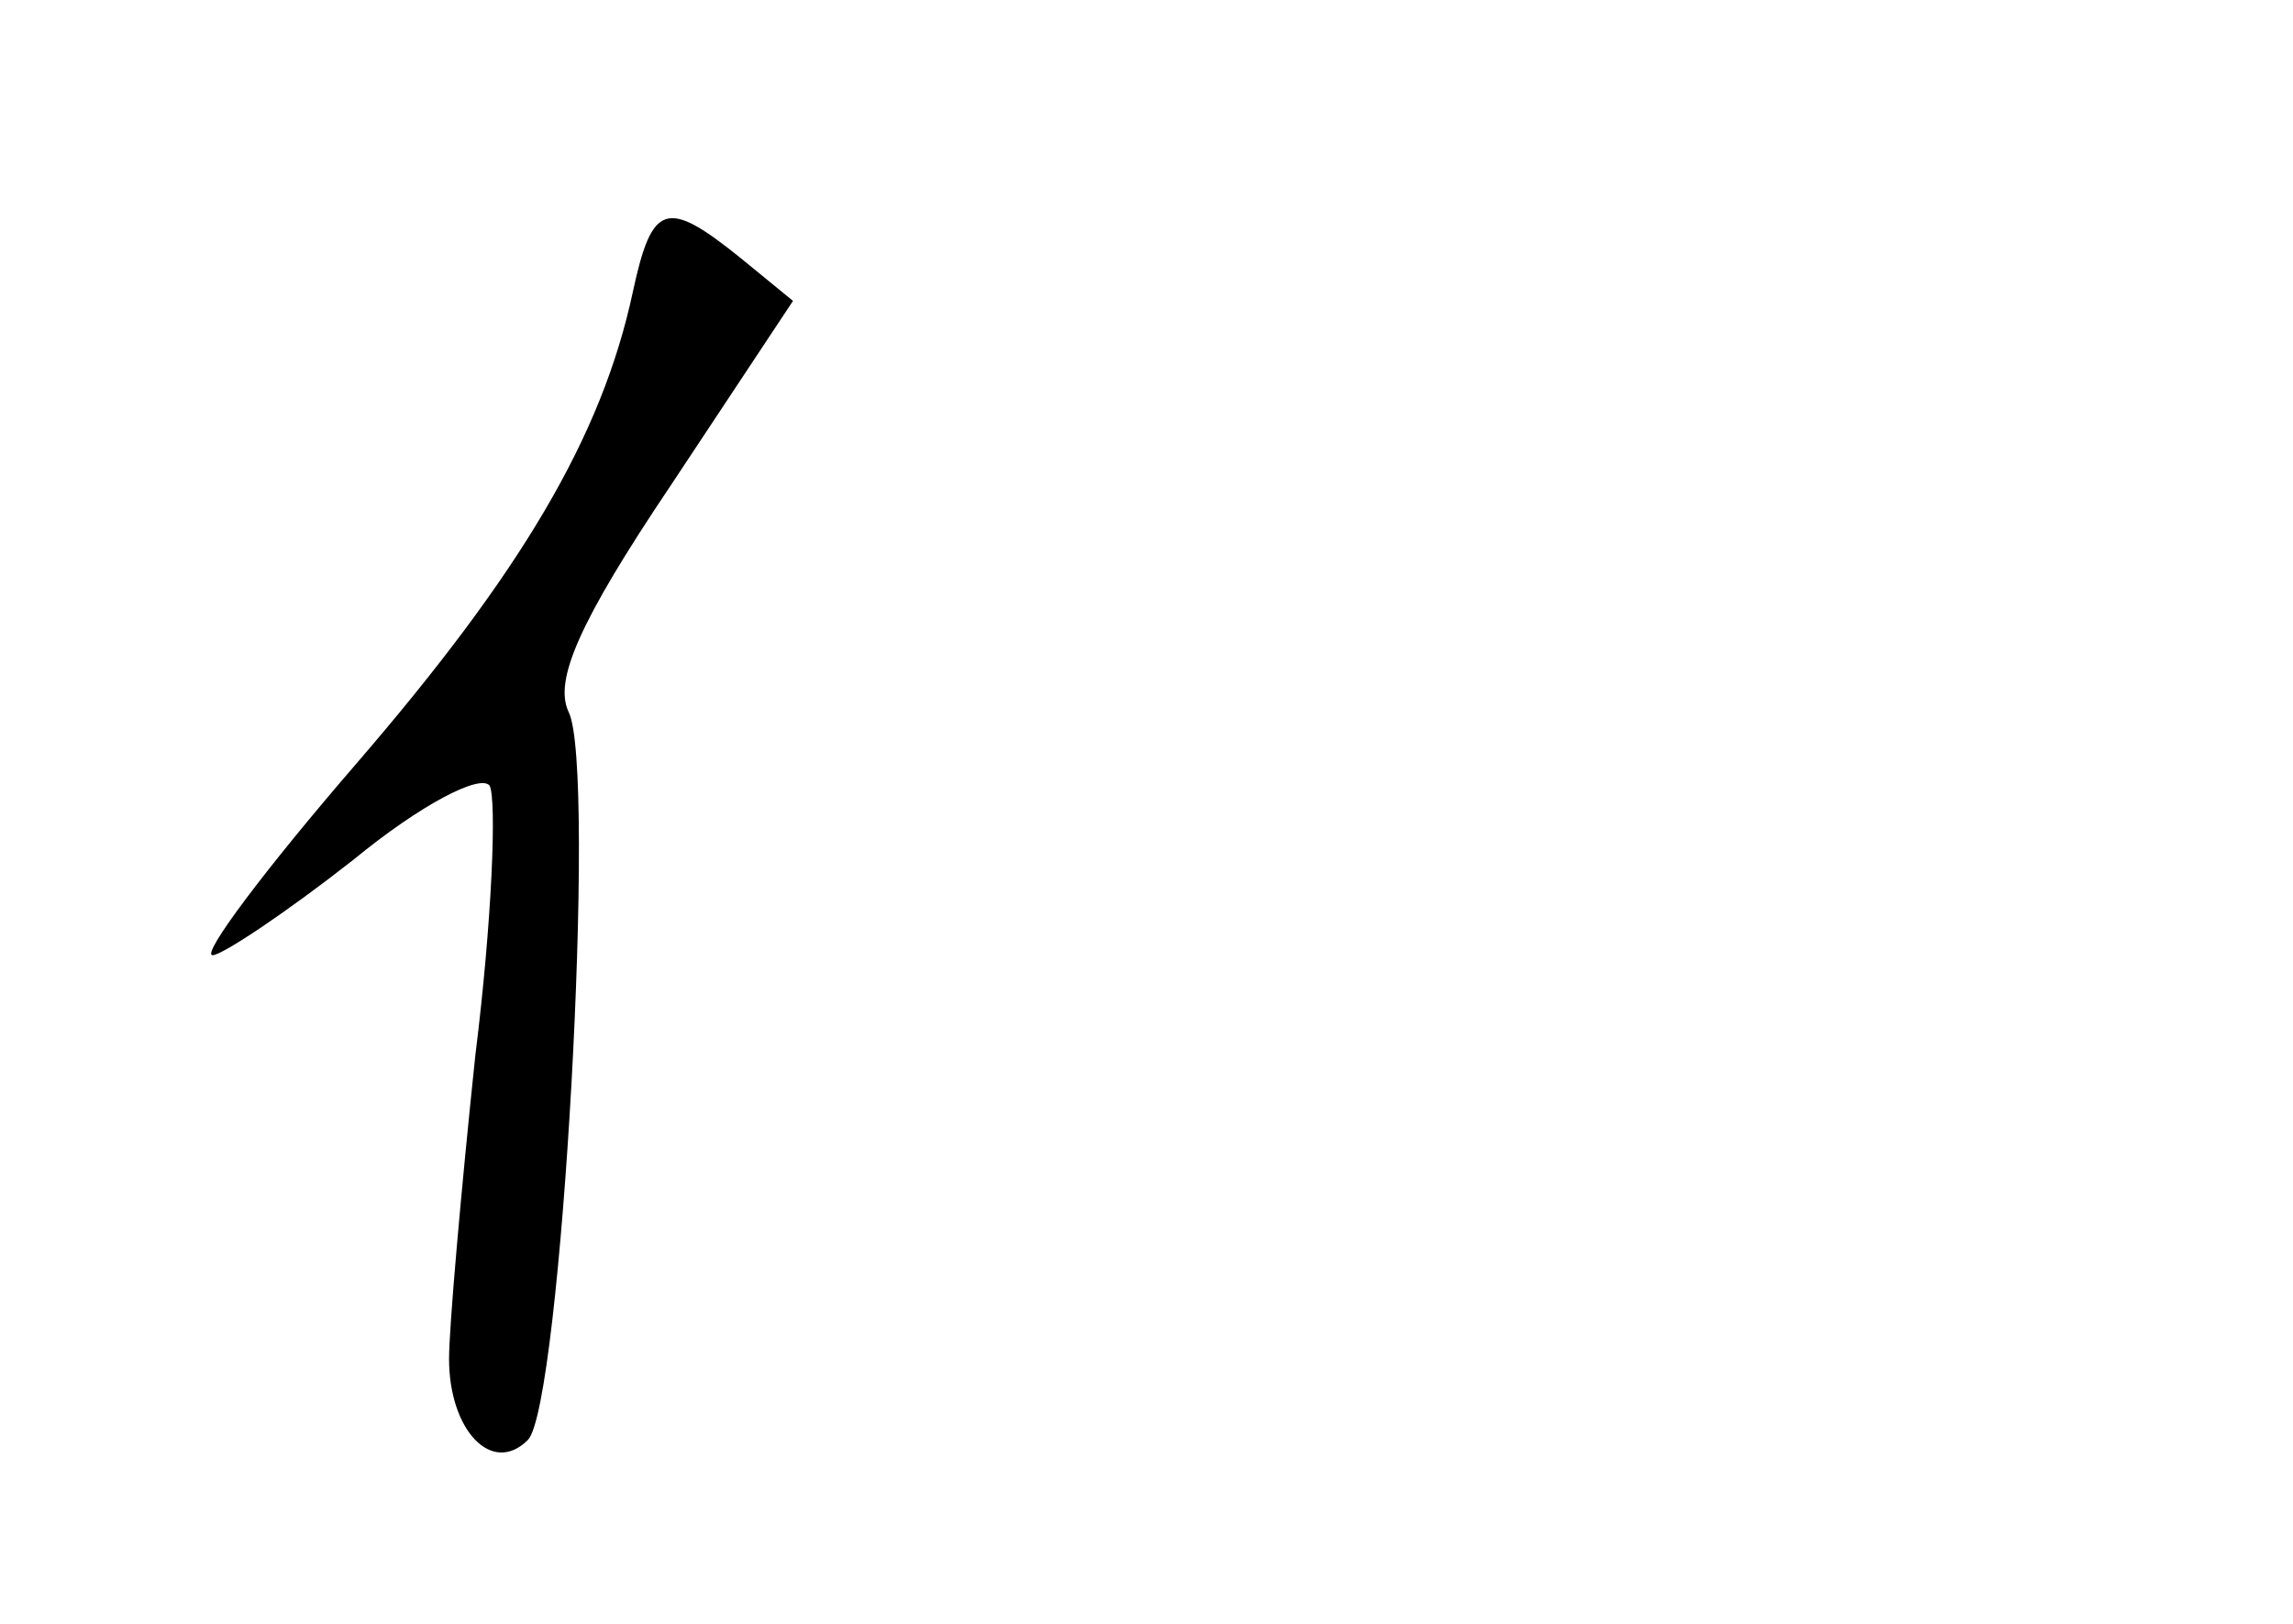<?xml version="1.0" standalone="no"?>
<!DOCTYPE svg PUBLIC "-//W3C//DTD SVG 20010904//EN"
 "http://www.w3.org/TR/2001/REC-SVG-20010904/DTD/svg10.dtd">
<svg version="1.0" xmlns="http://www.w3.org/2000/svg"
 width="96pt" height="68pt" viewBox="0 0 96 68"
 preserveAspectRatio="xMidYMid meet">
<g transform="translate(0,68) scale(0.1,-0.1)"
fill="#000000" stroke="none">
<path d="M265 558 c-13 -61 -47 -118 -116 -198 -38 -44 -65 -80 -60 -80 4 0
31 18 59 40 28 23 53 36 57 31 3 -6 1 -57 -6 -113 -6 -57 -11 -114 -11 -127 0
-30 18 -49 33 -34 14 14 29 282 17 305 -6 13 4 37 43 95 l51 77 -22 18 c-31
25 -37 23 -45 -14z"/>
</g>
</svg>
